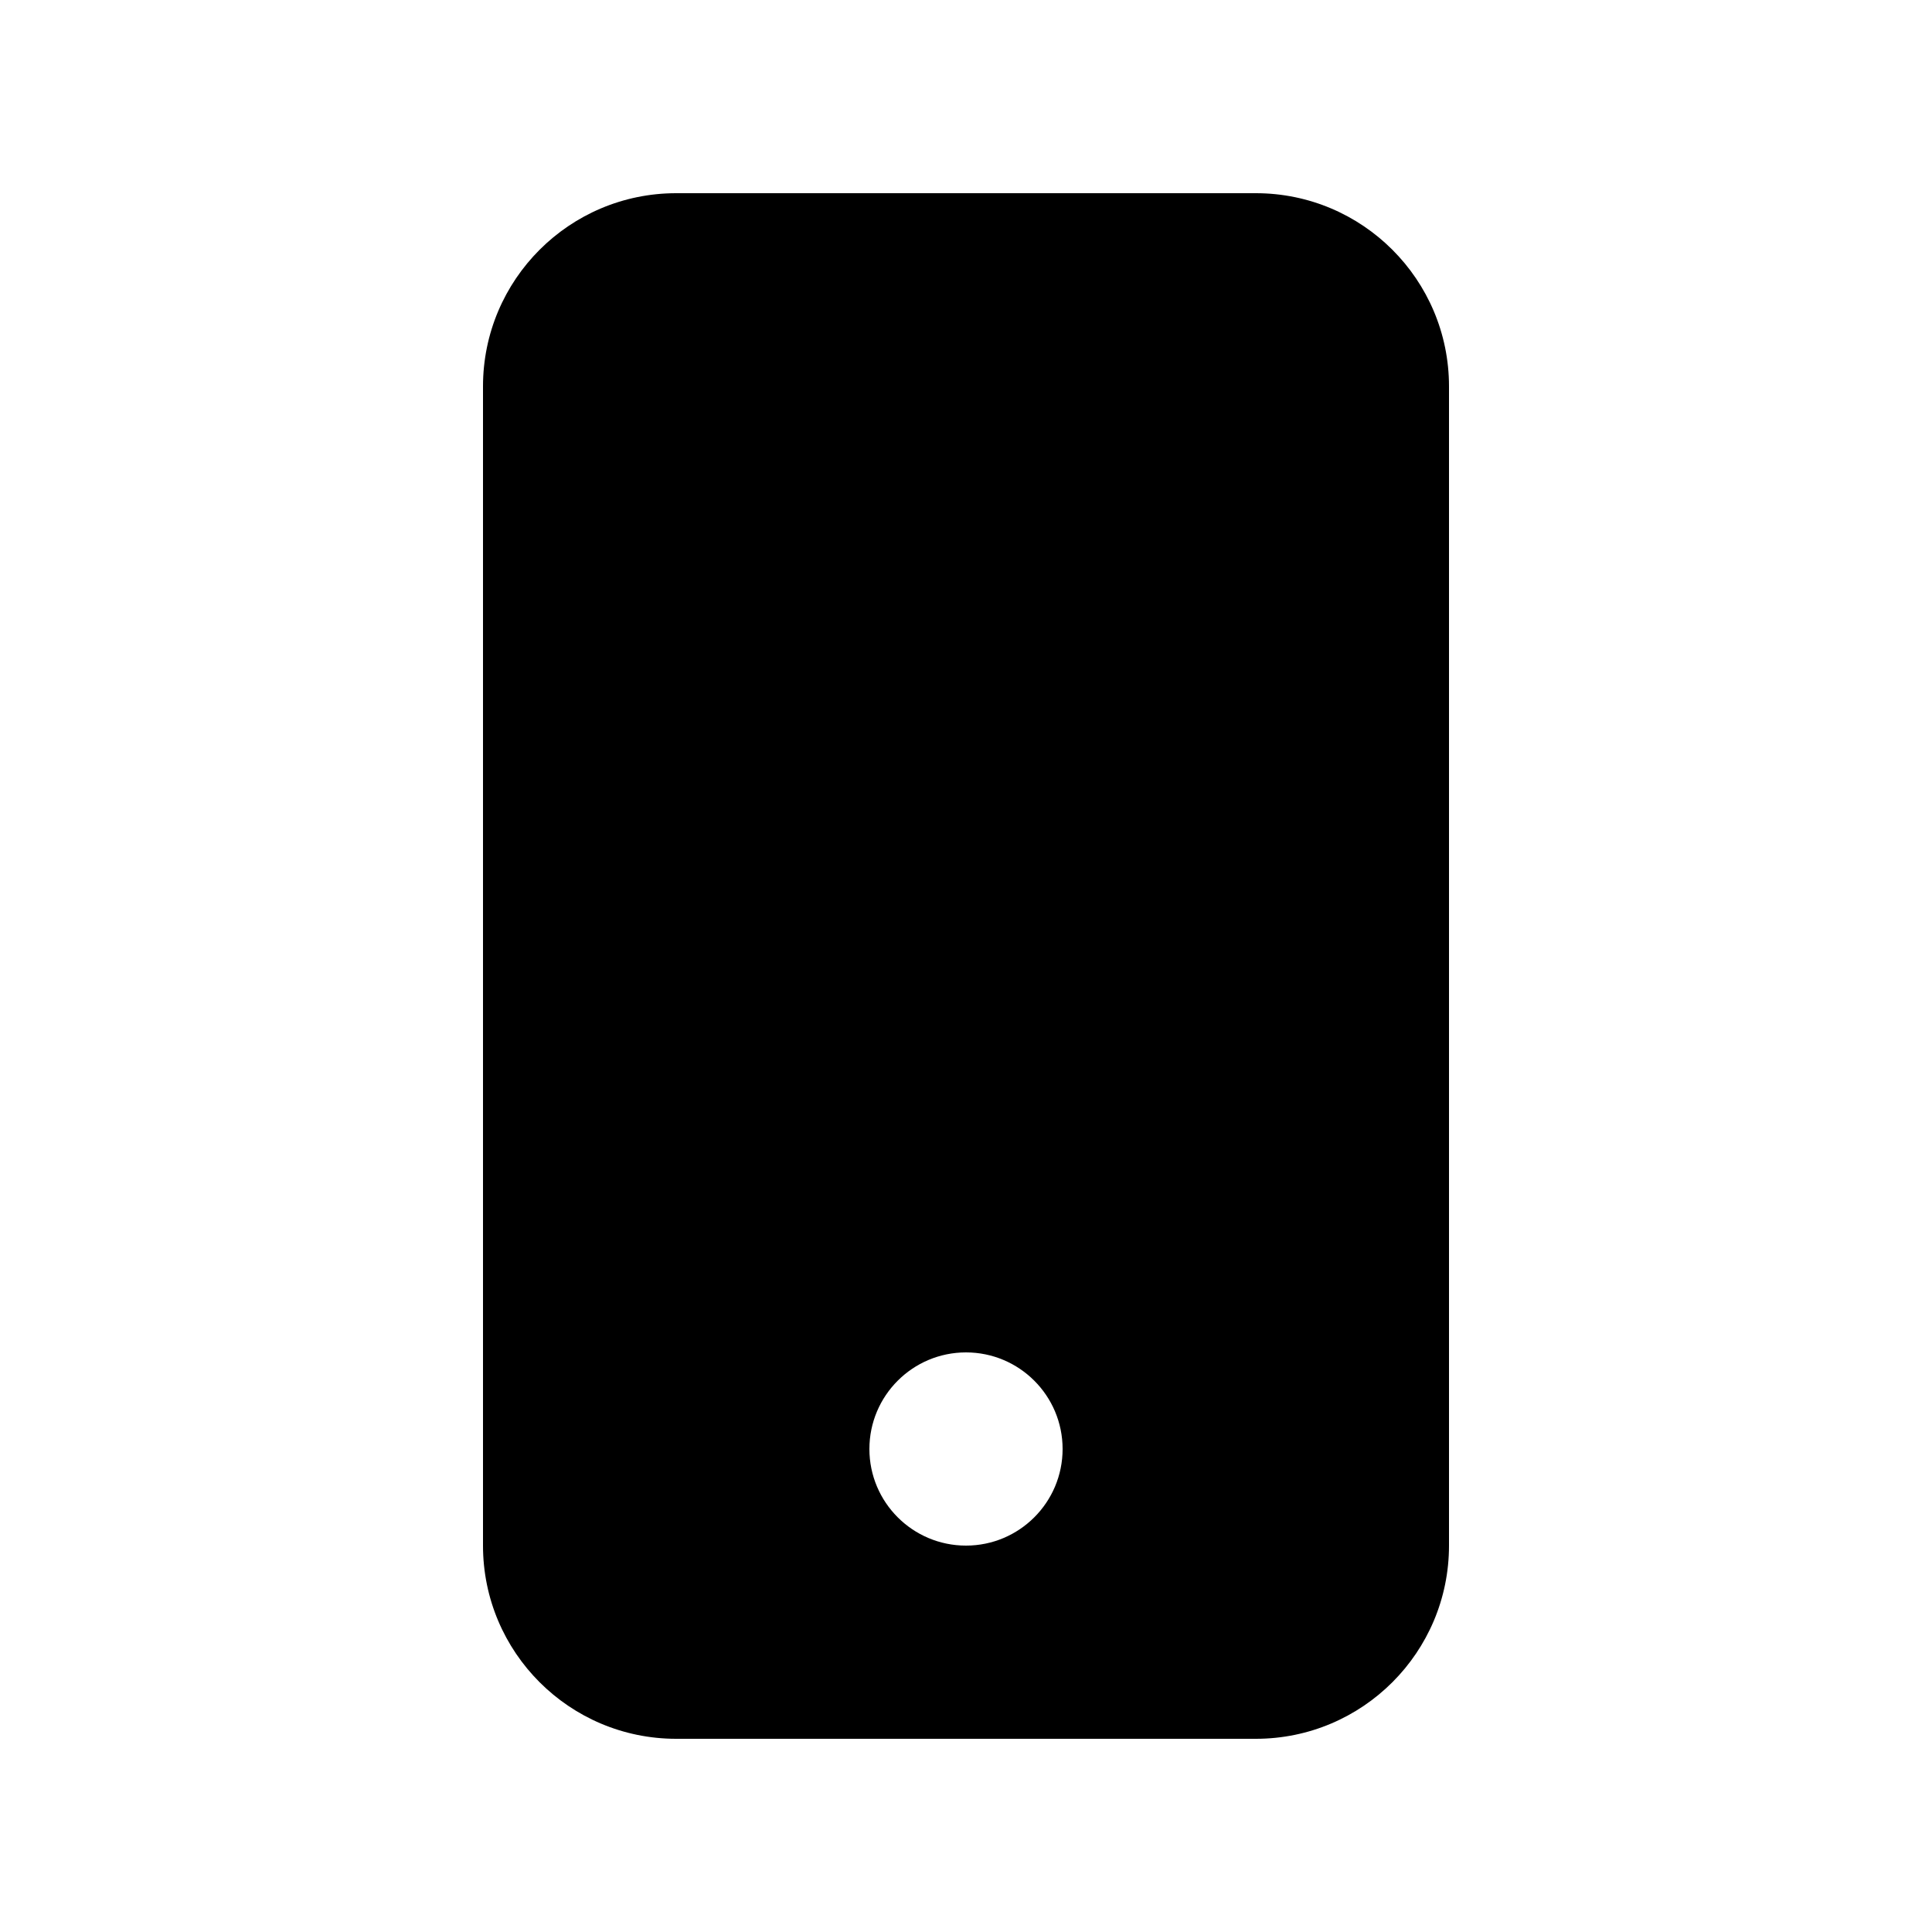 <svg viewBox="0 0 35 35" fill="none" xmlns="http://www.w3.org/2000/svg">
<path fill-rule="evenodd" clip-rule="evenodd" d="M12.25 3.5C10.317 3.5 8.75 5.067 8.75 7V28C8.75 29.933 10.317 31.5 12.25 31.5H22.75C24.683 31.5 26.25 29.933 26.25 28V7C26.25 5.067 24.683 3.5 22.75 3.5H12.25ZM17.5 28C18.466 28 19.25 27.216 19.25 26.25C19.25 25.284 18.466 24.5 17.5 24.5C16.534 24.5 15.75 25.284 15.75 26.25C15.75 27.216 16.534 28 17.5 28Z" fill="currentColor"/>
</svg>
